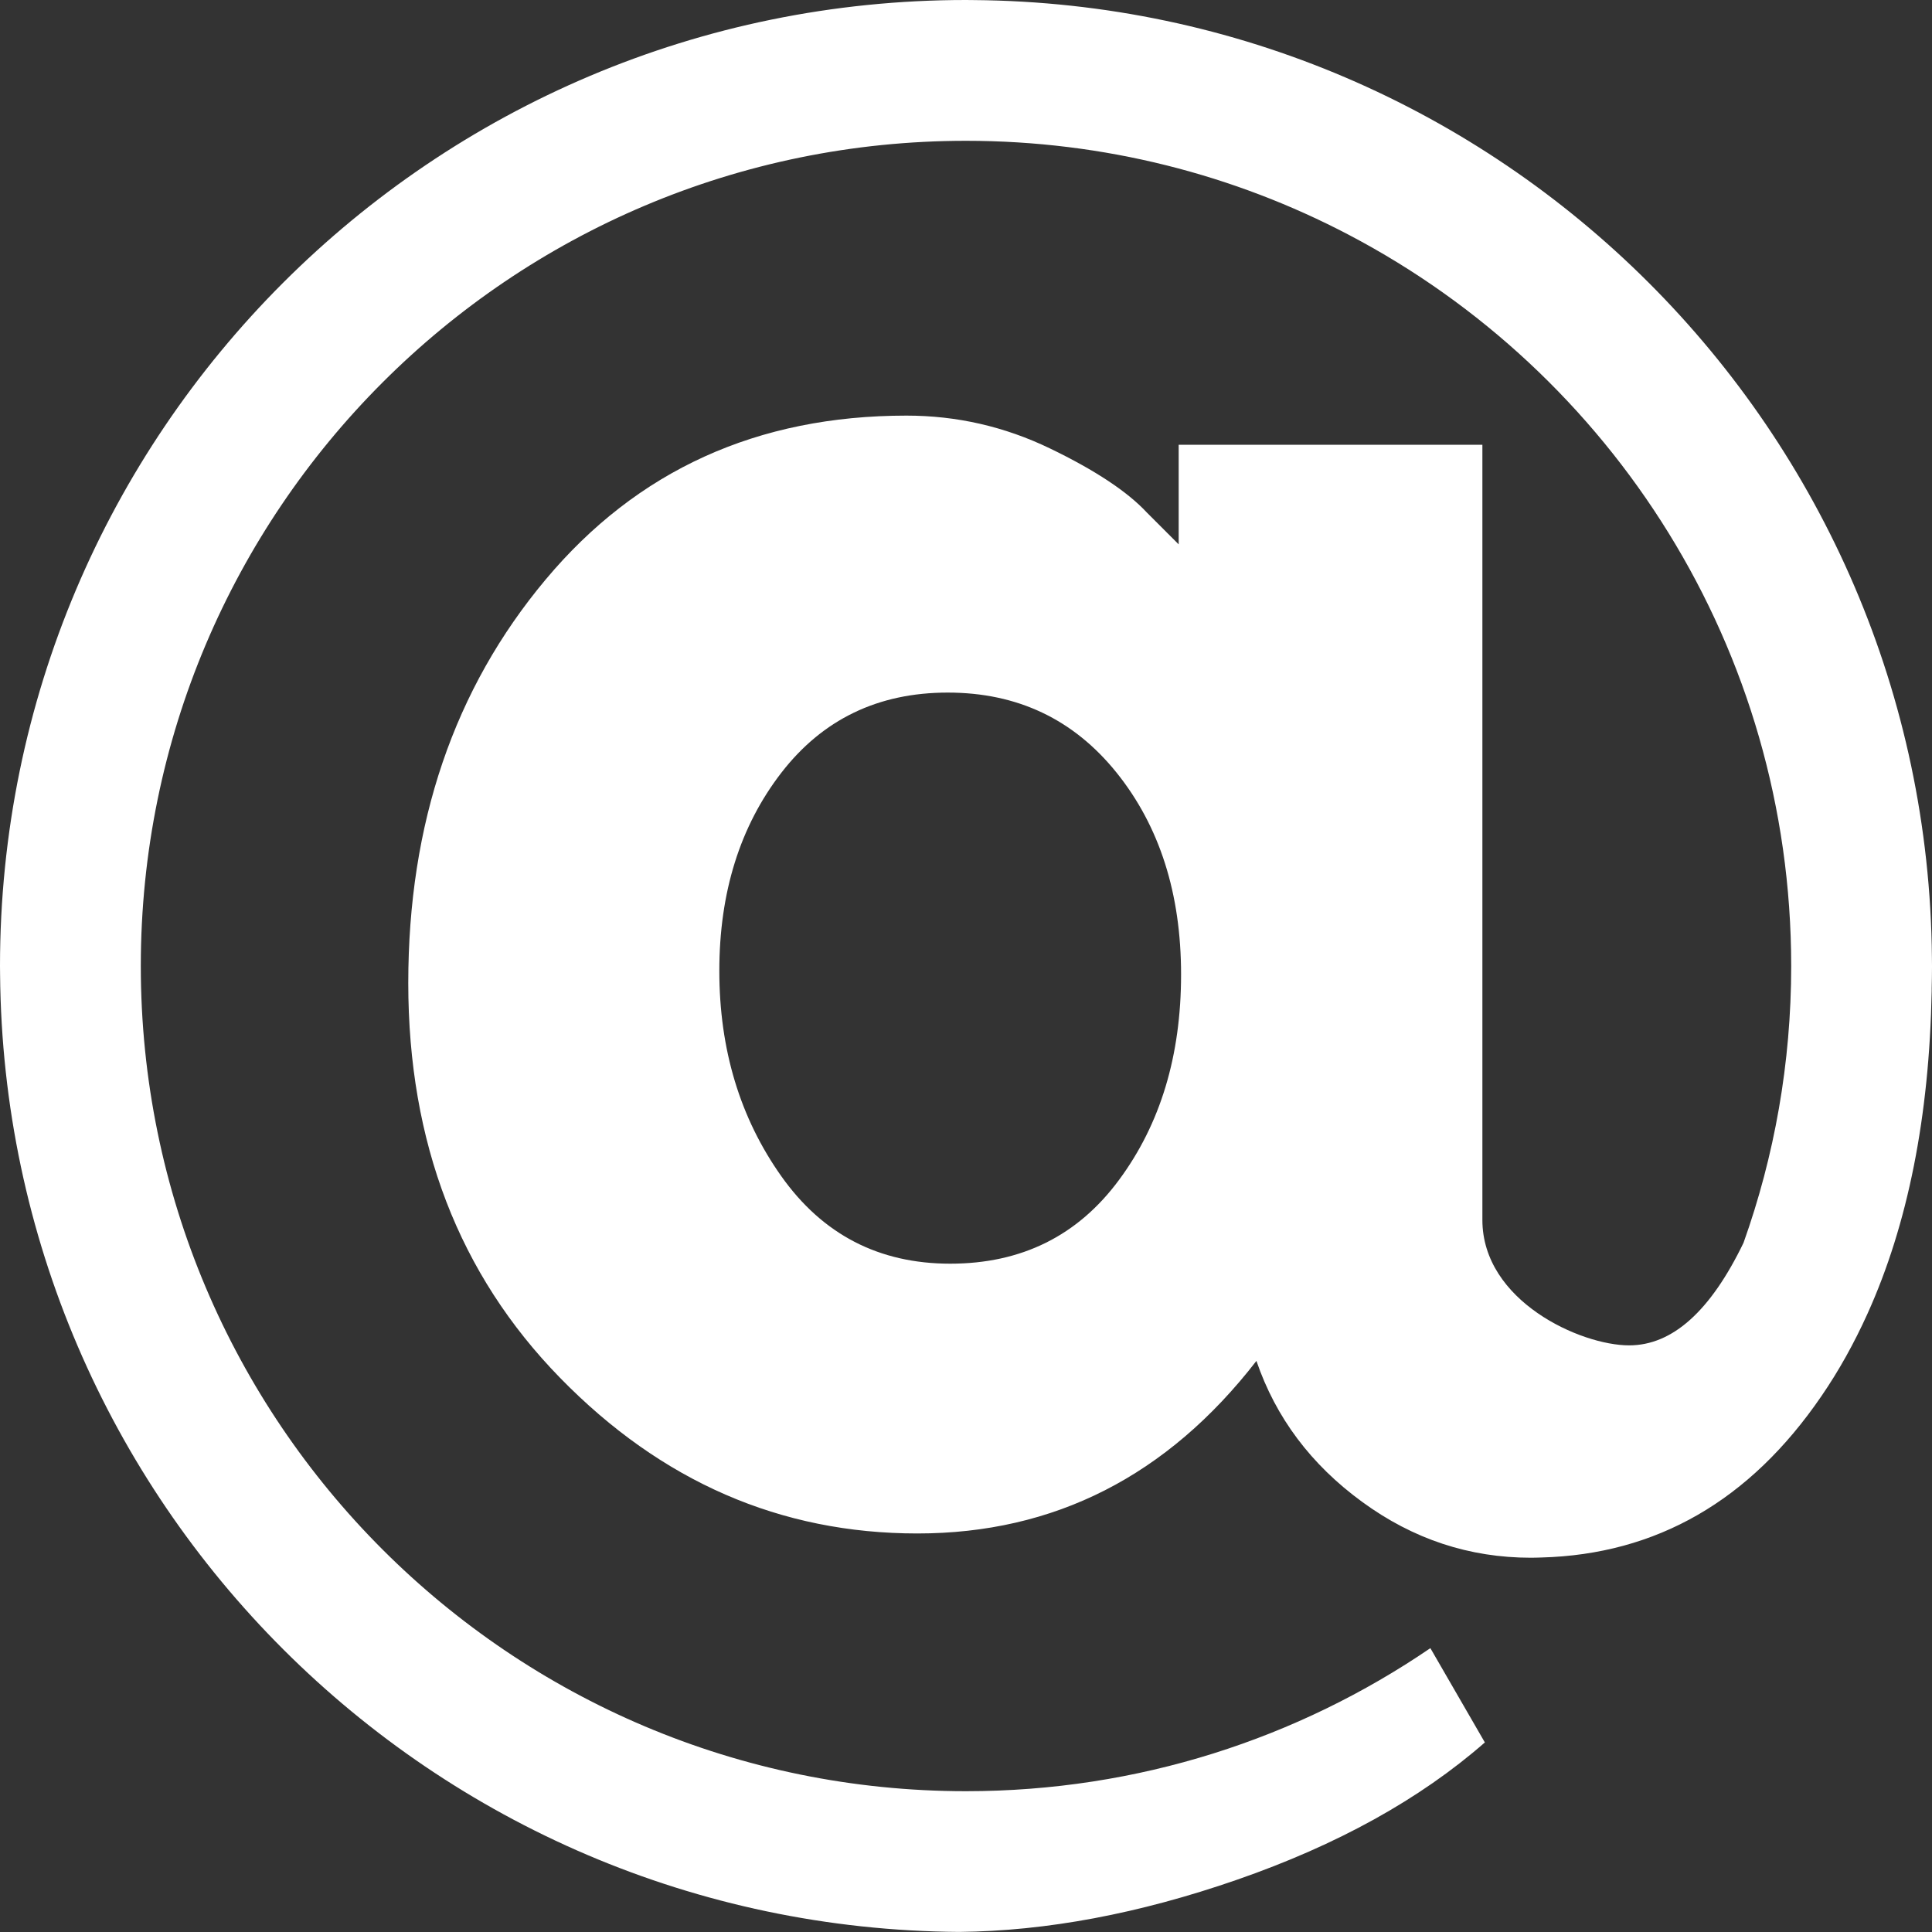 <?xml version="1.0" encoding="UTF-8"?>
<svg width="25px" height="25px" viewBox="0 0 25 25" version="1.1" xmlns="http://www.w3.org/2000/svg" xmlns:xlink="http://www.w3.org/1999/xlink">
    <rect x="0" y="0" width="25" height="25" fill="#333333" stroke="none"/>
    <!-- Generator: Sketch 42 (36781) - http://www.bohemiancoding.com/sketch -->
    <title>Page 1email</title>
    <desc>Created with Sketch.</desc>
    <defs></defs>
    <g id="Welcome" stroke="none" stroke-width="1" fill="none" fill-rule="evenodd">
        <g id="Desktop-HD" transform="translate(-1237, -28)" fill="#FFFFFF">
            <g id="Page-1" transform="translate(1237, 28)">
                <path d="M14.481,15.267 C13.947,15.991 13.218,16.352 12.296,16.352 C11.373,16.352 10.645,15.975 10.11,15.22 C9.576,14.466 9.308,13.58 9.308,12.563 C9.308,11.547 9.576,10.692 10.11,10 C10.645,9.308 11.363,8.962 12.264,8.962 C13.165,8.962 13.894,9.308 14.45,10 C15.005,10.692 15.283,11.562 15.283,12.61 C15.283,13.659 15.016,14.544 14.481,15.267 M25,12.5 C25,12.464 24.999,12.428 24.999,12.393 C24.941,5.572 19.421,0.055 12.599,0.001 C12.566,0.001 12.533,0 12.5,0 C5.596,0 0,5.597 0,12.5 C0,12.536 0.001,12.571 0.001,12.607 C0.058,19.432 5.584,24.952 12.412,24.999 C13.54,24.988 14.738,24.764 16.006,24.324 C17.306,23.873 18.375,23.281 19.214,22.547 L18.509,21.327 C16.797,22.495 14.729,23.178 12.5,23.178 C6.603,23.178 1.822,18.397 1.822,12.5 C1.822,6.603 6.603,1.822 12.5,1.822 C14.287,1.822 15.972,2.262 17.452,3.038 C20.856,4.823 23.178,8.39 23.178,12.5 C23.178,13.757 22.96,14.963 22.561,16.082 C22.134,16.966 21.641,17.409 21.081,17.409 C20.452,17.409 19.182,16.835 19.182,15.786 L19.182,5.755 L15.252,5.755 L15.252,7.044 L14.843,6.635 C14.591,6.363 14.172,6.085 13.585,5.802 C12.998,5.519 12.379,5.378 11.73,5.378 C9.801,5.378 8.244,6.085 7.06,7.5 C5.875,8.915 5.283,10.656 5.283,12.72 C5.283,14.785 5.938,16.489 7.248,17.83 C8.558,19.172 10.099,19.843 11.871,19.843 C13.642,19.843 15.105,19.099 16.258,17.61 C16.509,18.344 16.965,18.952 17.626,19.434 C18.286,19.917 19.014,20.157 19.811,20.157 C19.856,20.157 19.9,20.155 19.945,20.154 C21.434,20.114 22.643,19.42 23.569,18.066 C23.795,17.737 23.993,17.38 24.165,17 C24.688,15.843 24.965,14.451 24.996,12.823 C24.996,12.811 24.996,12.798 24.996,12.786 C24.998,12.696 25,12.607 25,12.516 L25,12.511 C25,12.507 25,12.504 25,12.5" id="Fill-1"></path>
            </g>
        </g>
    </g>
</svg>